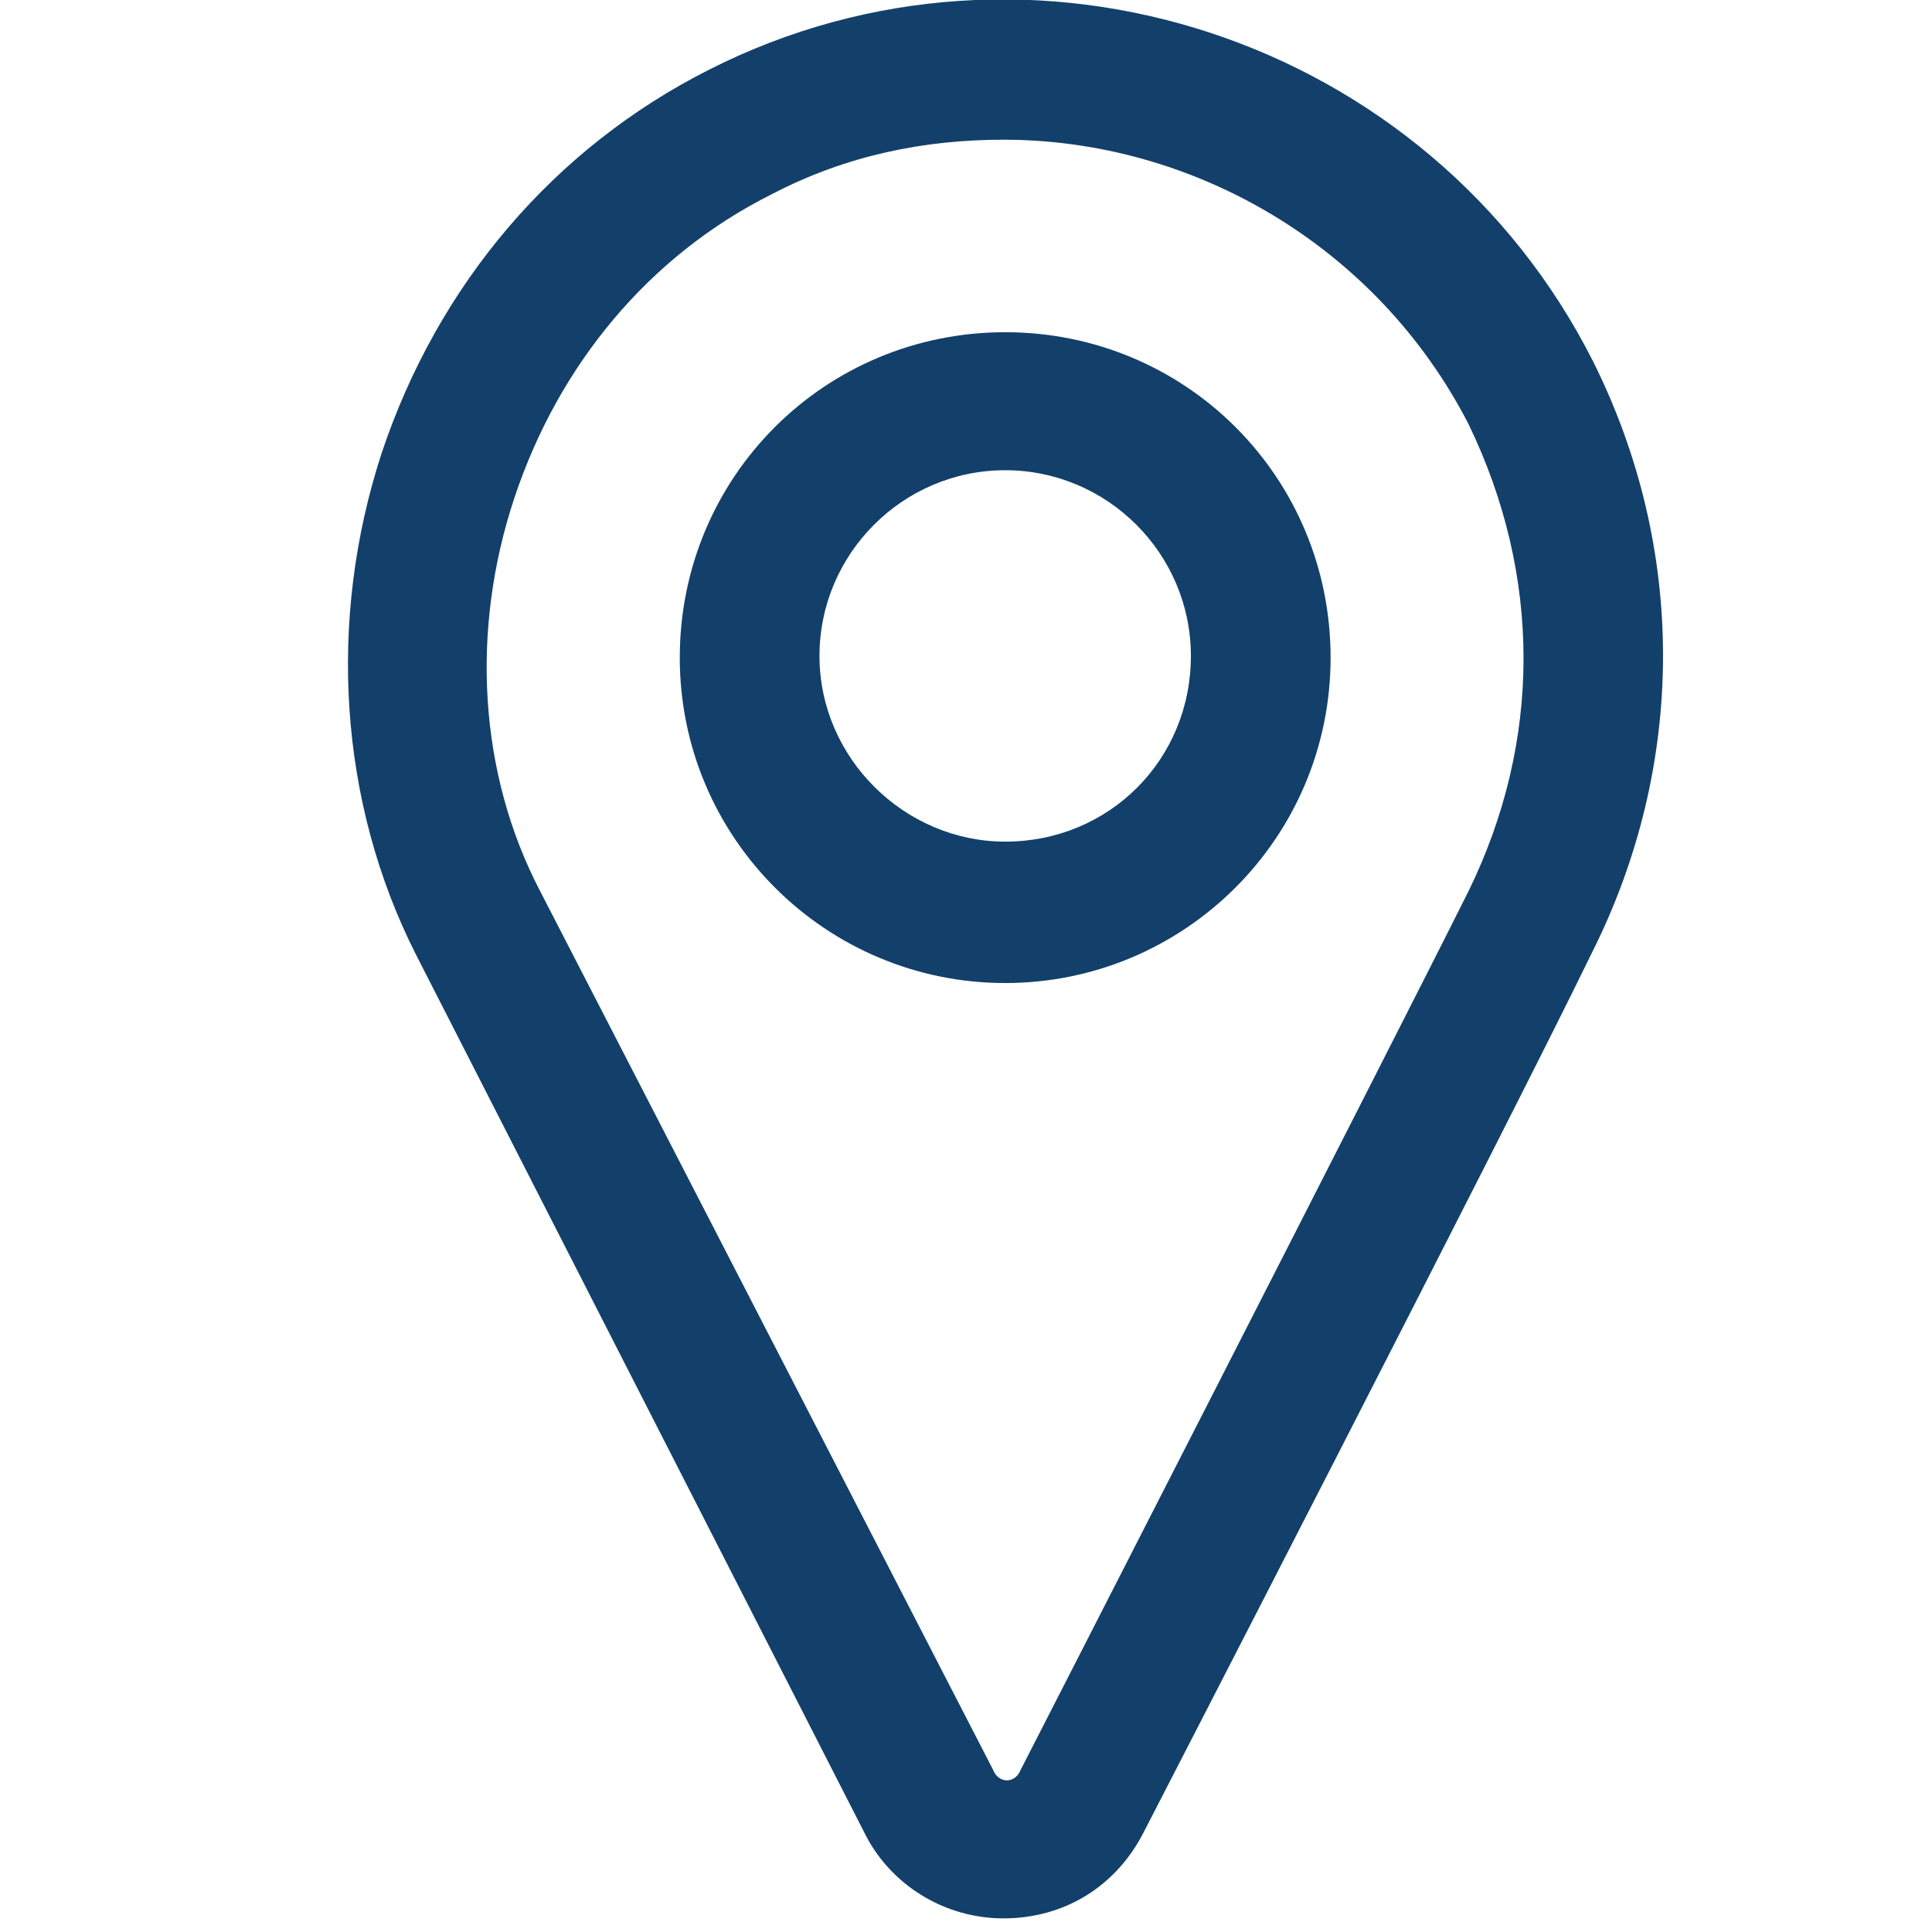 <?xml version="1.0" encoding="utf-8"?>
<!-- Generator: Adobe Illustrator 23.1.1, SVG Export Plug-In . SVG Version: 6.00 Build 0)  -->
<svg version="1.1" id="Layer_1" xmlns="http://www.w3.org/2000/svg" xmlns:xlink="http://www.w3.org/1999/xlink" x="0px" y="0px"
	 viewBox="0 0 113.4 113.4" style="enable-background:new 0 0 113.4 113.4;" xml:space="preserve">
<style type="text/css">
	.st0{fill:#12406A;}
</style>
<g>
	<path class="st0" d="M59,19.5c-10.6,0-19.1,8.5-19.1,19.1S48.5,57.7,59,57.7s19.1-8.5,19.1-19.1S69.6,19.5,59,19.5z M59,49.4
		c-5.9,0-10.9-4.9-10.9-10.9S53,27.6,59,27.6s10.9,4.9,10.9,10.9C69.9,44.6,65.1,49.4,59,49.4z"/>
	<path class="st0" d="M93.5,21.2L93.5,21.2c-9.6-19-33-26.7-51.9-17.1c-9.1,4.6-15.9,12.6-19.2,22.5c-3.2,9.8-2.5,20.5,2,29.4
		l26.3,51.5c1.5,3.1,4.7,5.1,8.2,5.1l0,0c3.6,0,6.6-1.9,8.2-5c0,0,21.5-41.7,26.3-51.6C99,44.9,99,32.2,93.5,21.2z M86.2,52.3
		c-4.9,9.8-26.3,51.6-26.3,51.6c-0.2,0.5-0.6,0.6-0.8,0.6l0,0c-0.2,0-0.6-0.1-0.8-0.6L31.7,52.3c-3.6-6.9-4.1-15.3-1.5-23.1
		s7.9-14.2,15.1-17.8c4.4-2.3,9-3.2,13.6-3.2c11.1,0,21.9,6.2,27.3,16.7C90.5,33.8,90.5,43.5,86.2,52.3z"/>
</g>
</svg>
